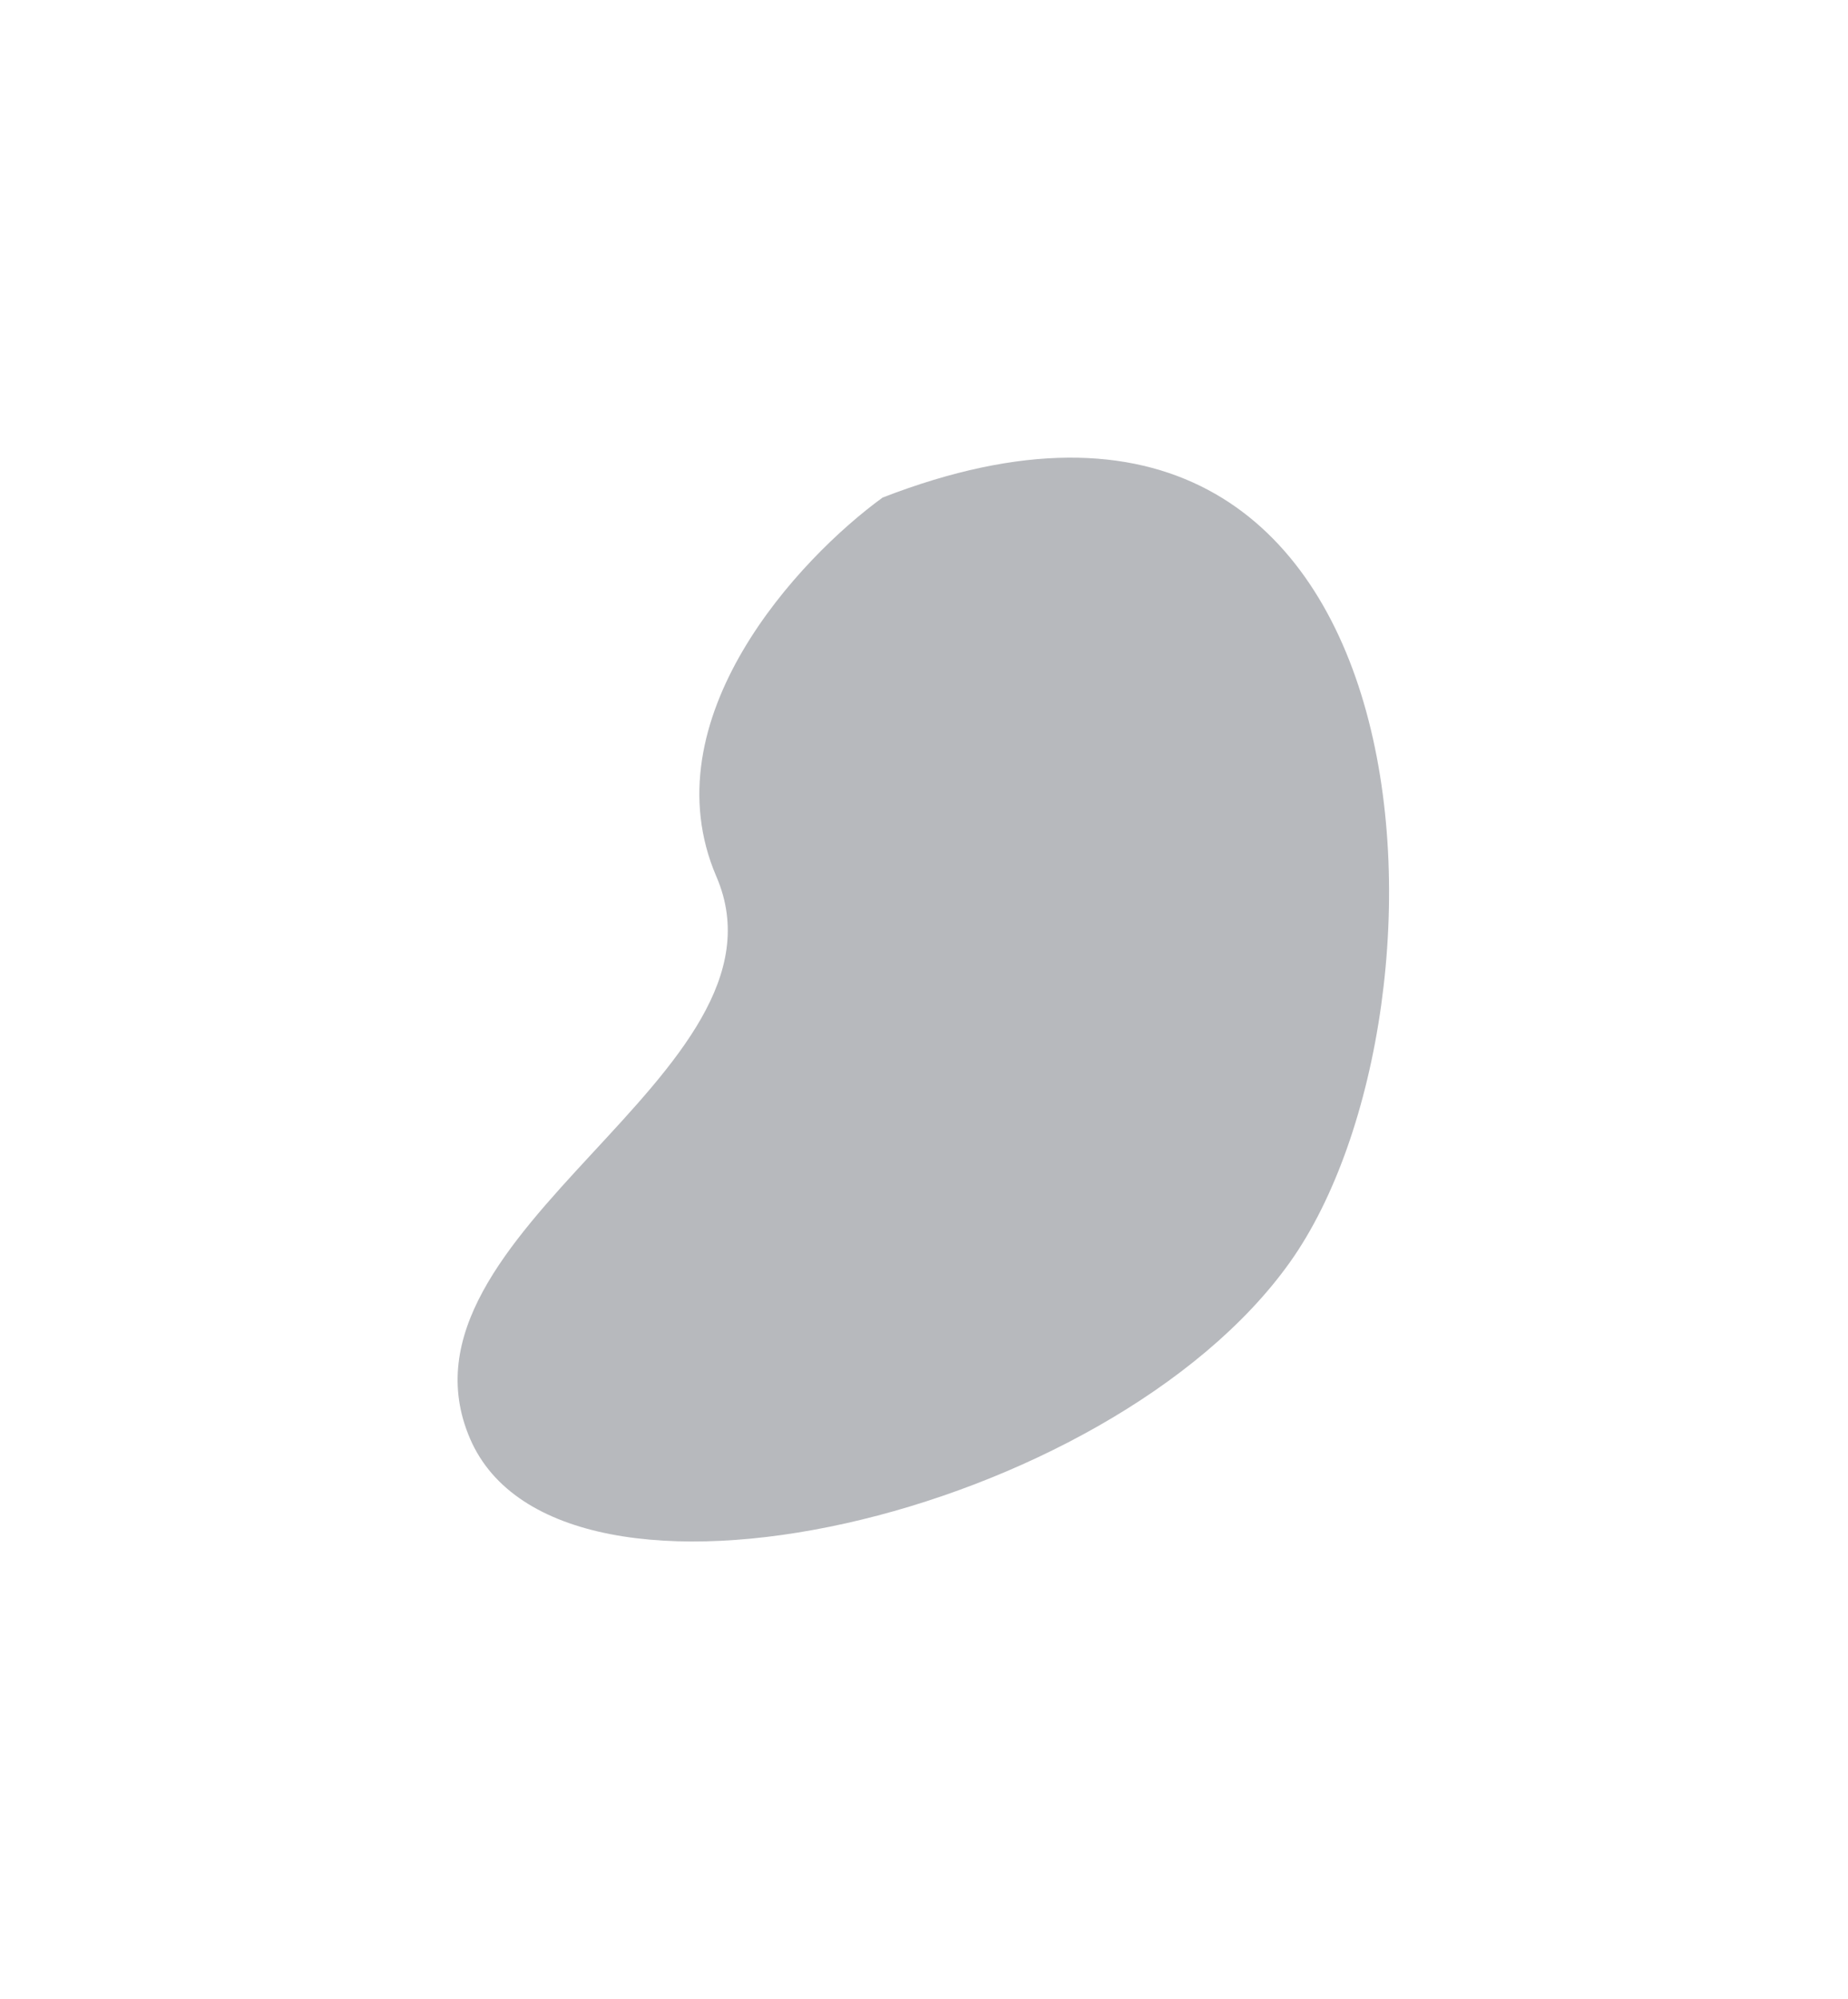 <svg width="808" height="874" viewBox="0 0 808 874" fill="none" xmlns="http://www.w3.org/2000/svg">
<g opacity="0.32" filter="url(#filter0_f_9012_1637)">
<path d="M313.244 383.268C283.607 314.398 349.334 244.079 385.902 217.528C630.502 122.612 643.04 440.702 563.996 551.827C484.952 662.953 244.451 719.431 205.527 628.979C166.603 538.528 350.29 469.355 313.244 383.268Z" fill="#1C222F"/>
</g>
<defs>
<filter id="filter0_f_9012_1637" x="0" y="0" width="807.419" height="874" filterUnits="userSpaceOnUse" color-interpolation-filters="sRGB">
<feFlood flood-opacity="0" result="BackgroundImageFix"/>
<feBlend mode="normal" in="SourceGraphic" in2="BackgroundImageFix" result="shape"/>
<feGaussianBlur stdDeviation="100" result="effect1_foregroundBlur_9012_1637"/>
</filter>
</defs>
</svg>
